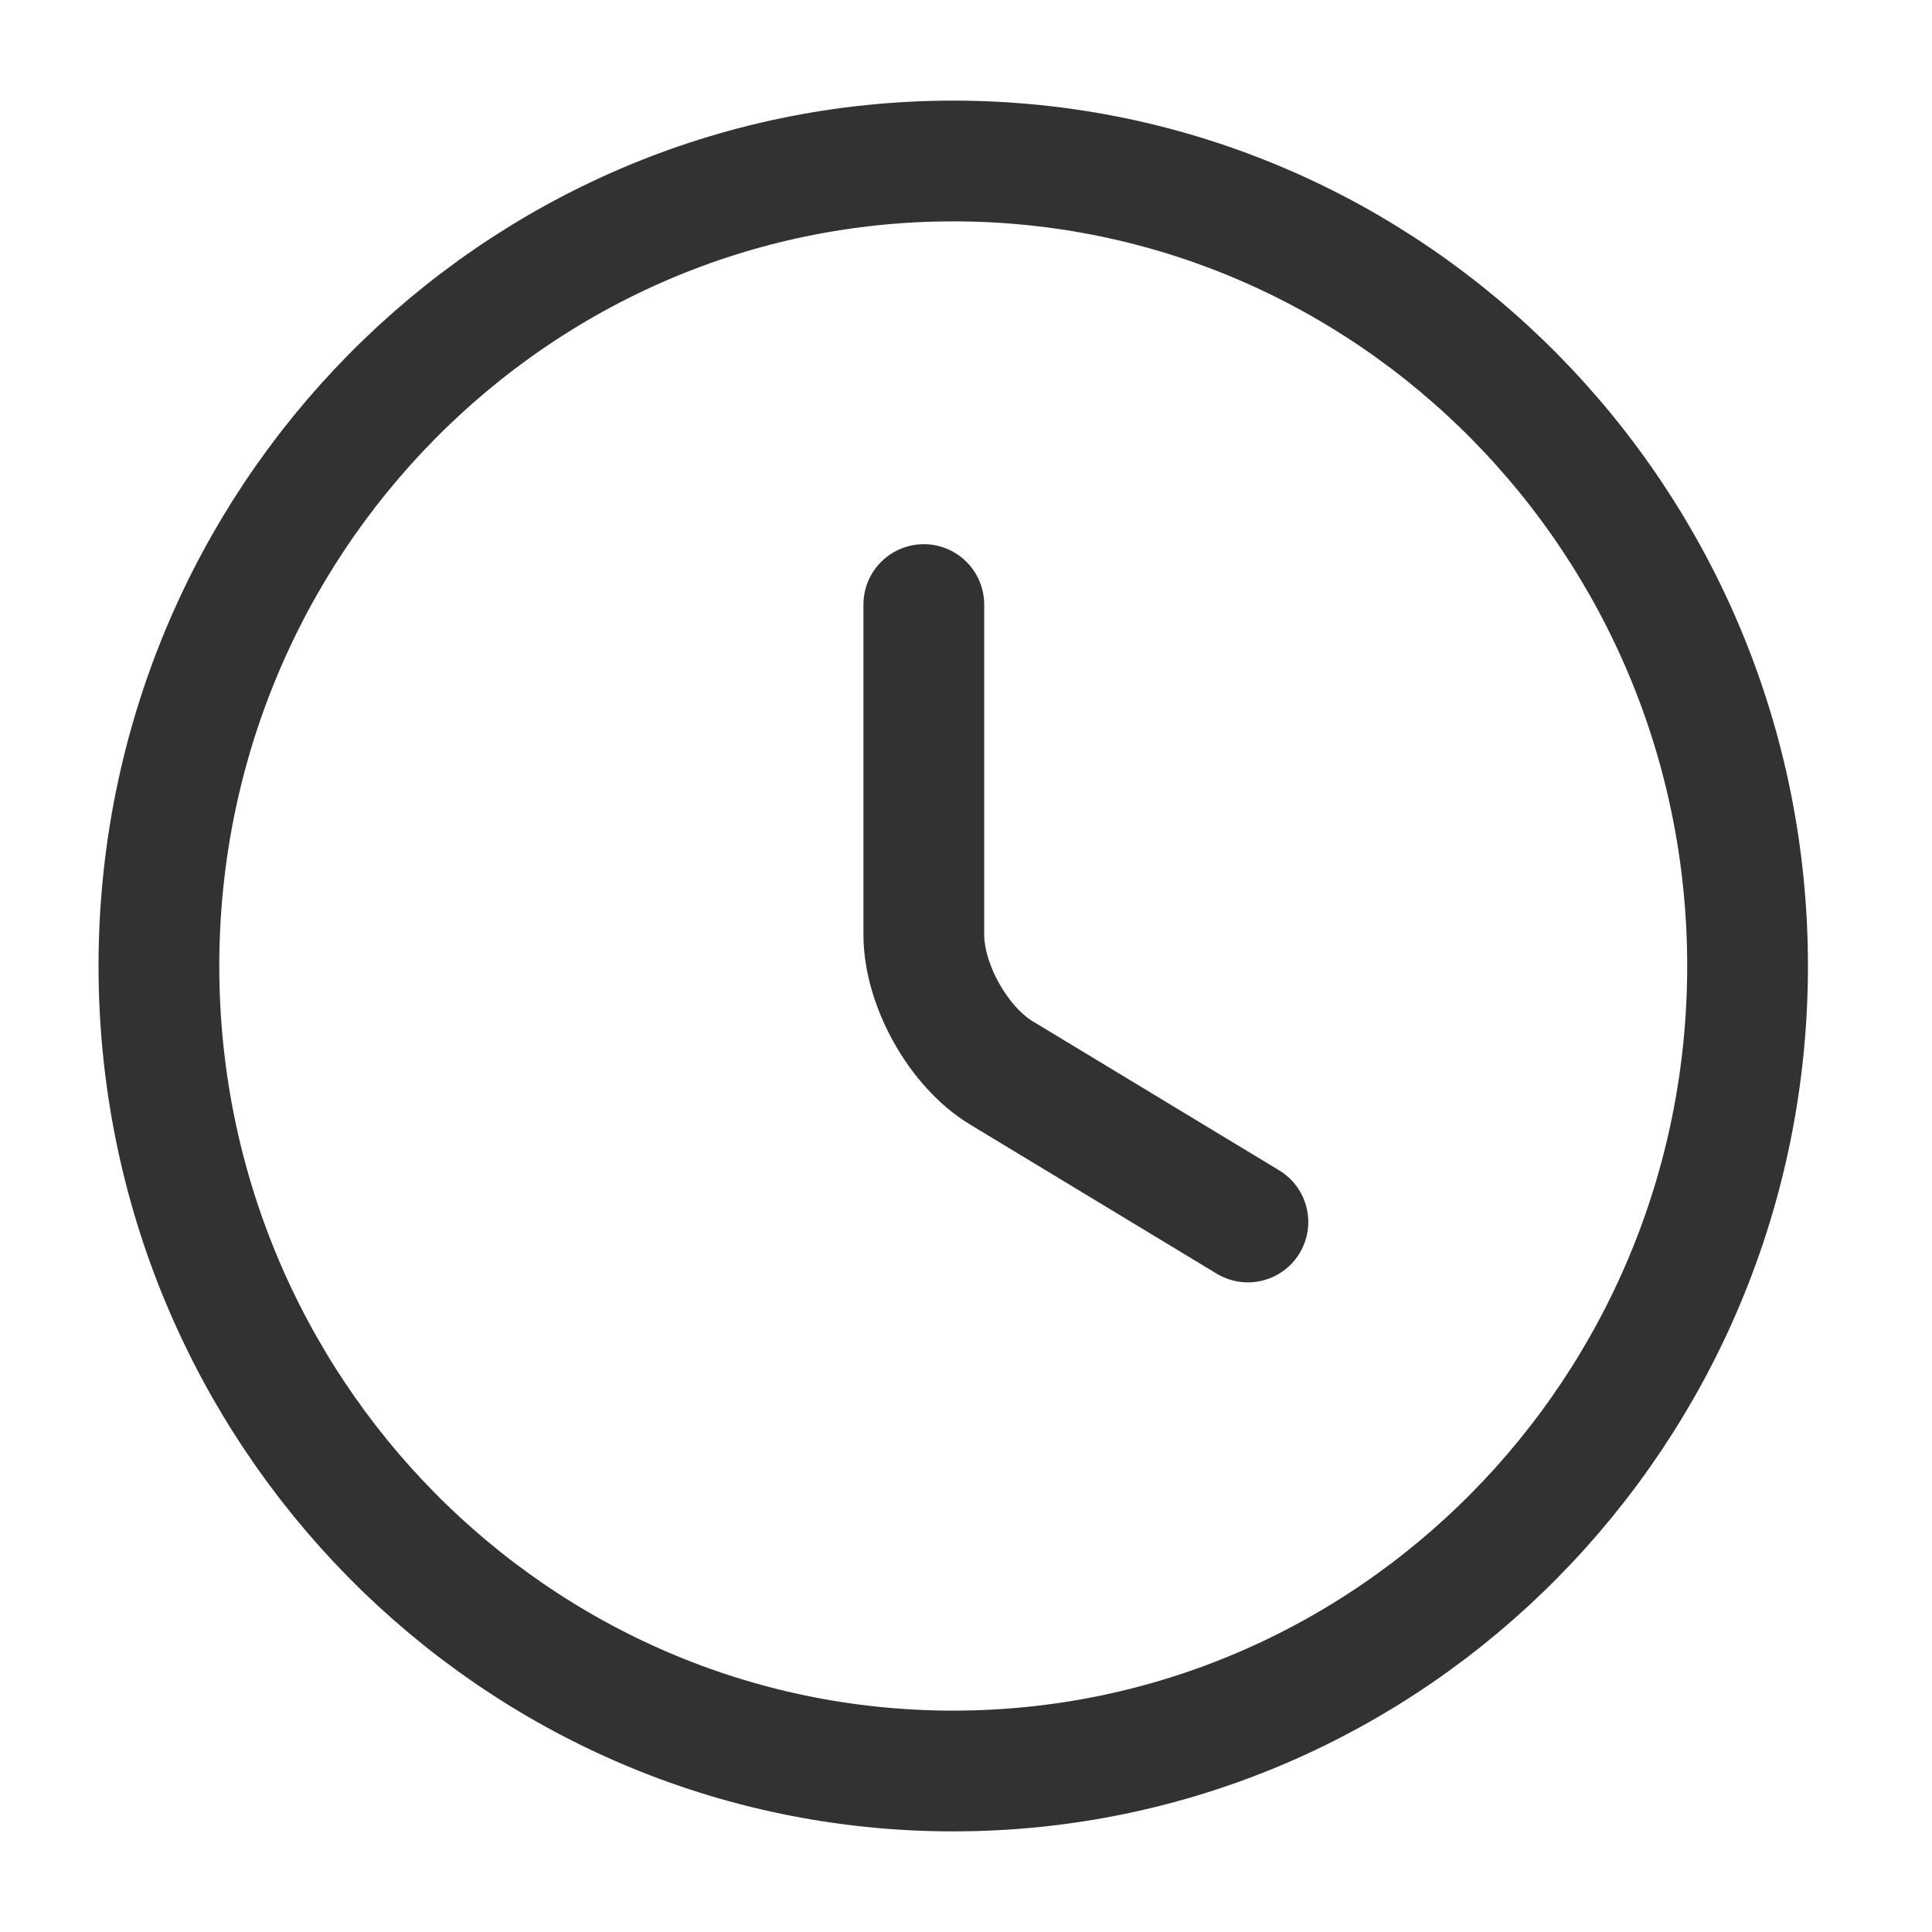 <svg width="24" height="24" viewBox="0 0 24 24" fill="none" xmlns="http://www.w3.org/2000/svg">
<path d="M21.709 12C21.709 17.52 17.288 22 11.841 22C6.394 22 1.974 17.52 1.974 12C1.974 6.48 6.394 2 11.841 2C17.288 2 21.709 6.48 21.709 12Z" stroke="#323232" stroke-width="1.5" stroke-linecap="round" stroke-linejoin="round"/>
<path d="M15.502 15.18L12.443 13.33C11.91 13.01 11.476 12.24 11.476 11.61V7.51" stroke="#323232" stroke-width="1.5" stroke-linecap="round" stroke-linejoin="round"/>
</svg>
